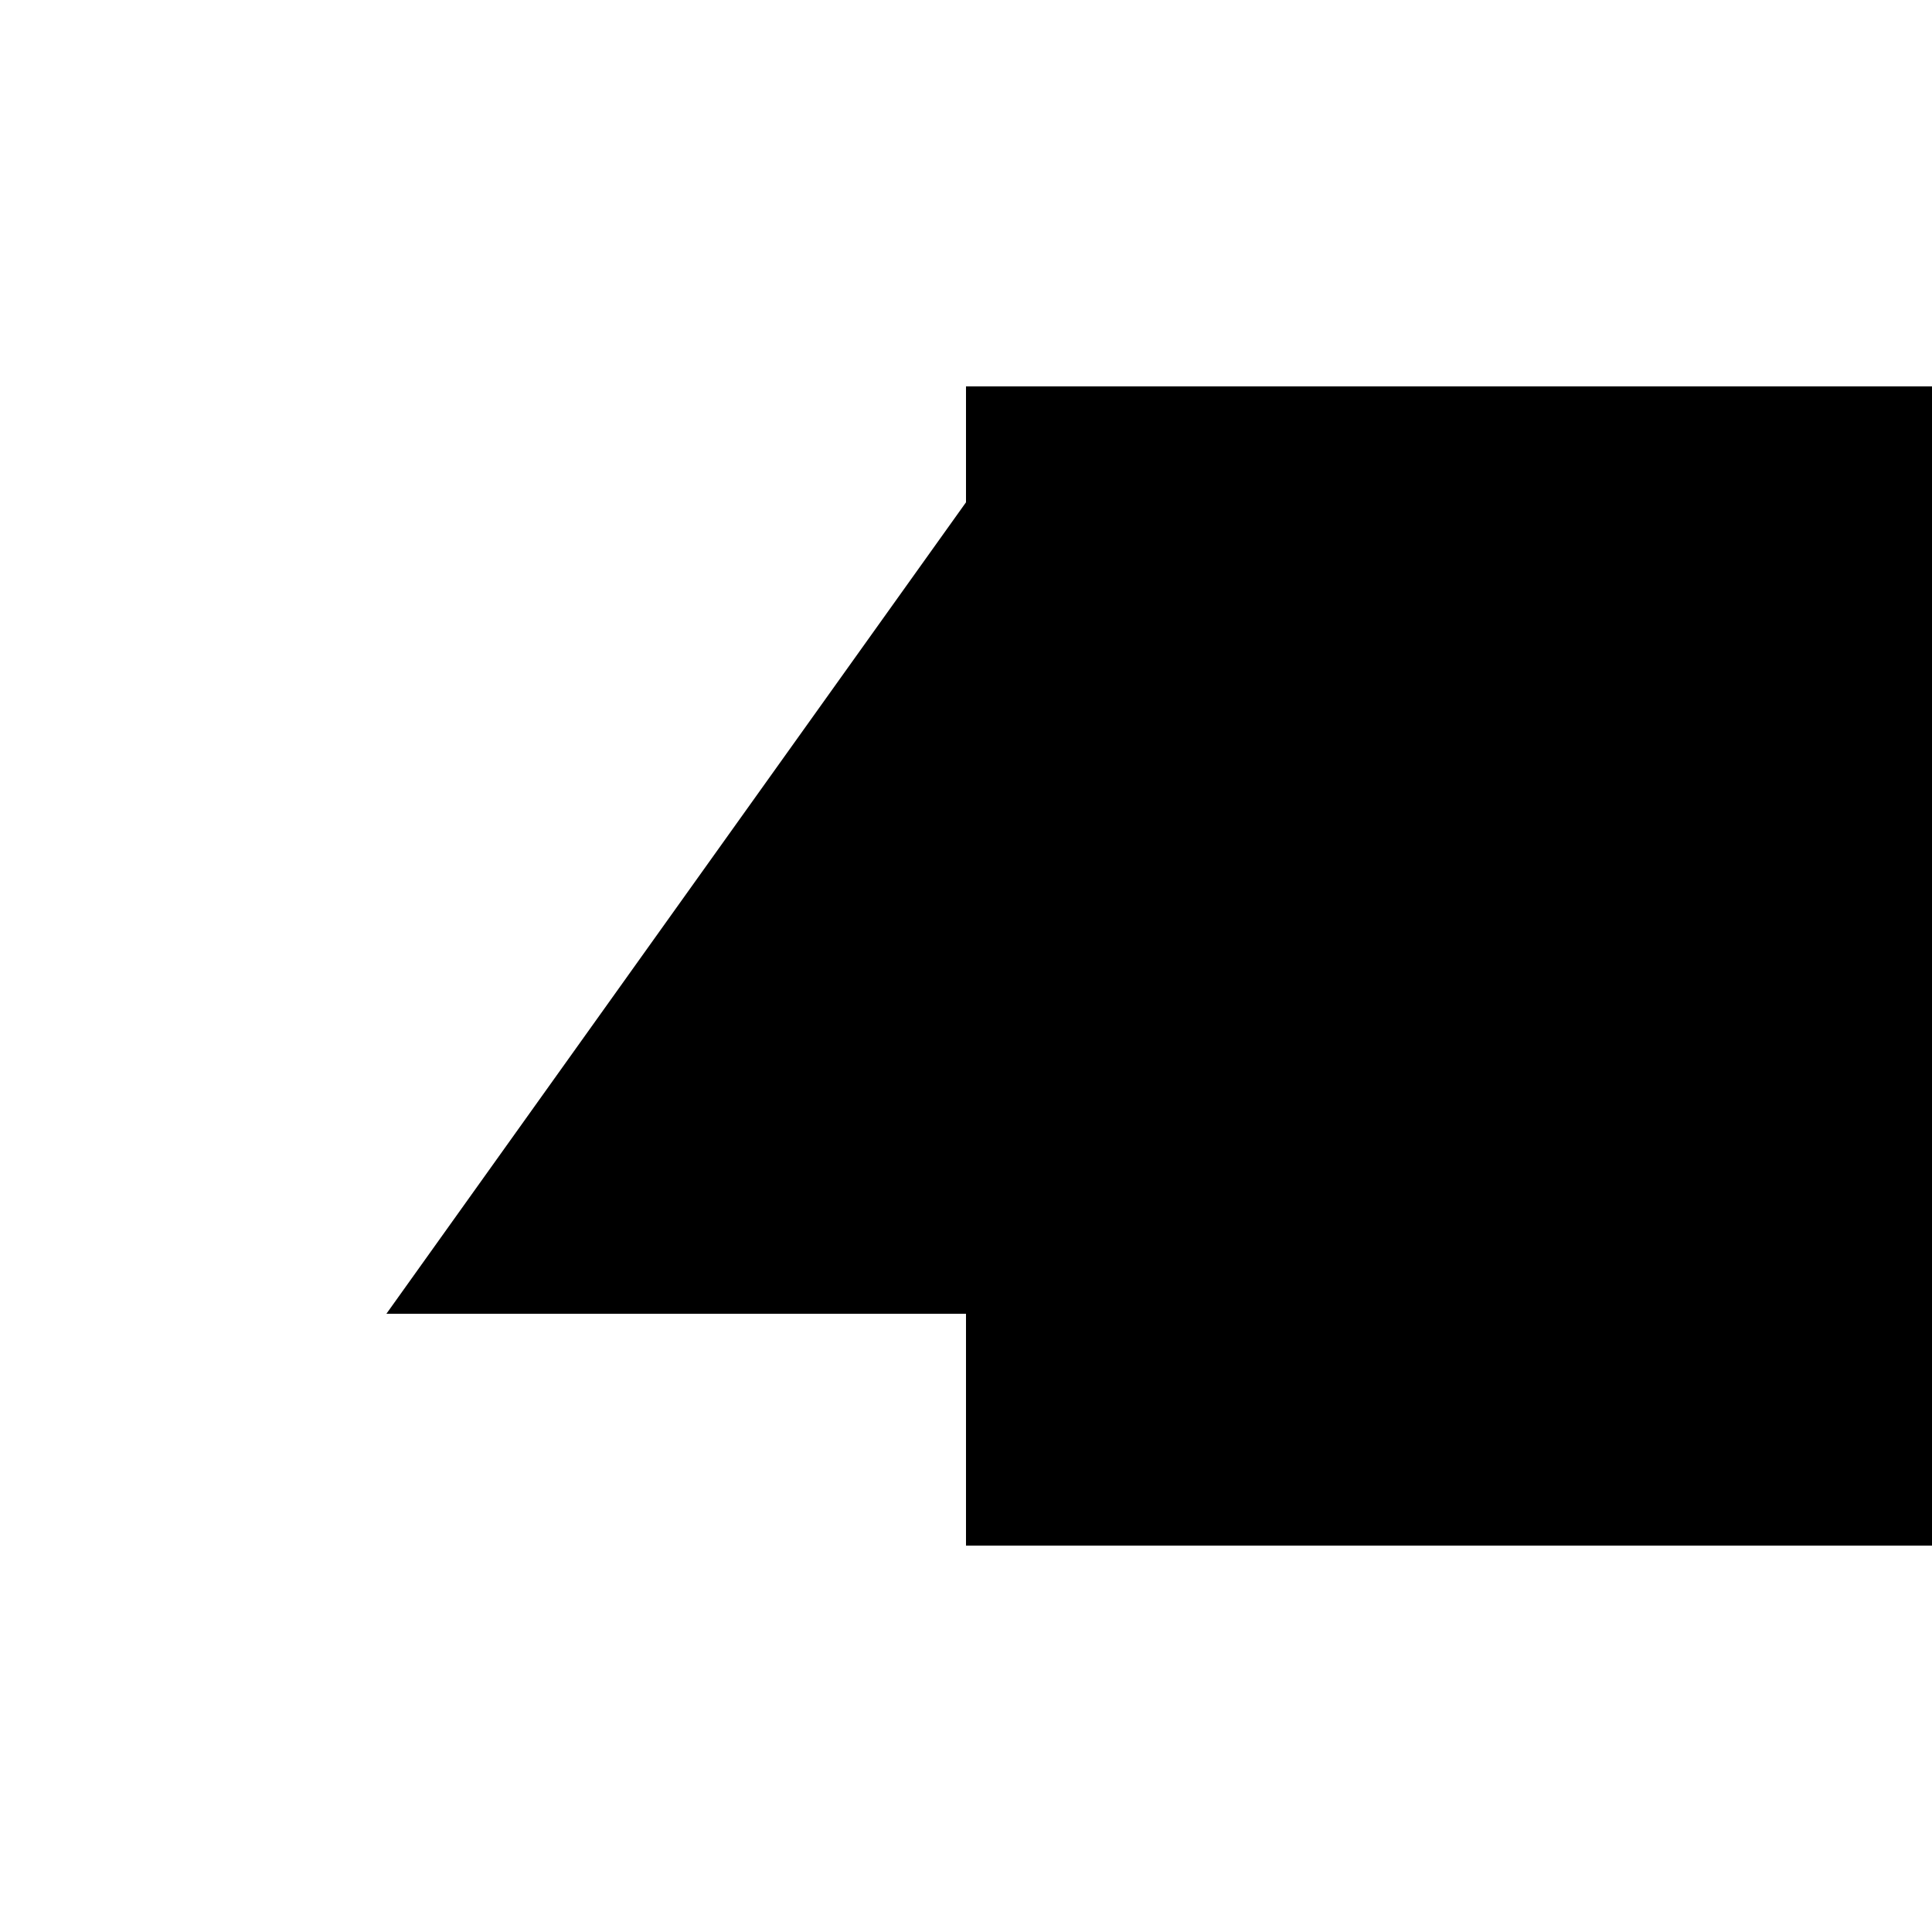 <svg xmlns="http://www.w3.org/2000/svg" viewBox="-100 -100 500 500"><path style="fill:#000000" fill-rule="evenodd" d="M 0 240.001 L 149.999 240.001 L 149.999 300 L 449.999 300 L 449.999 0 L 149.999 0 L 149.999 30"/></svg>
